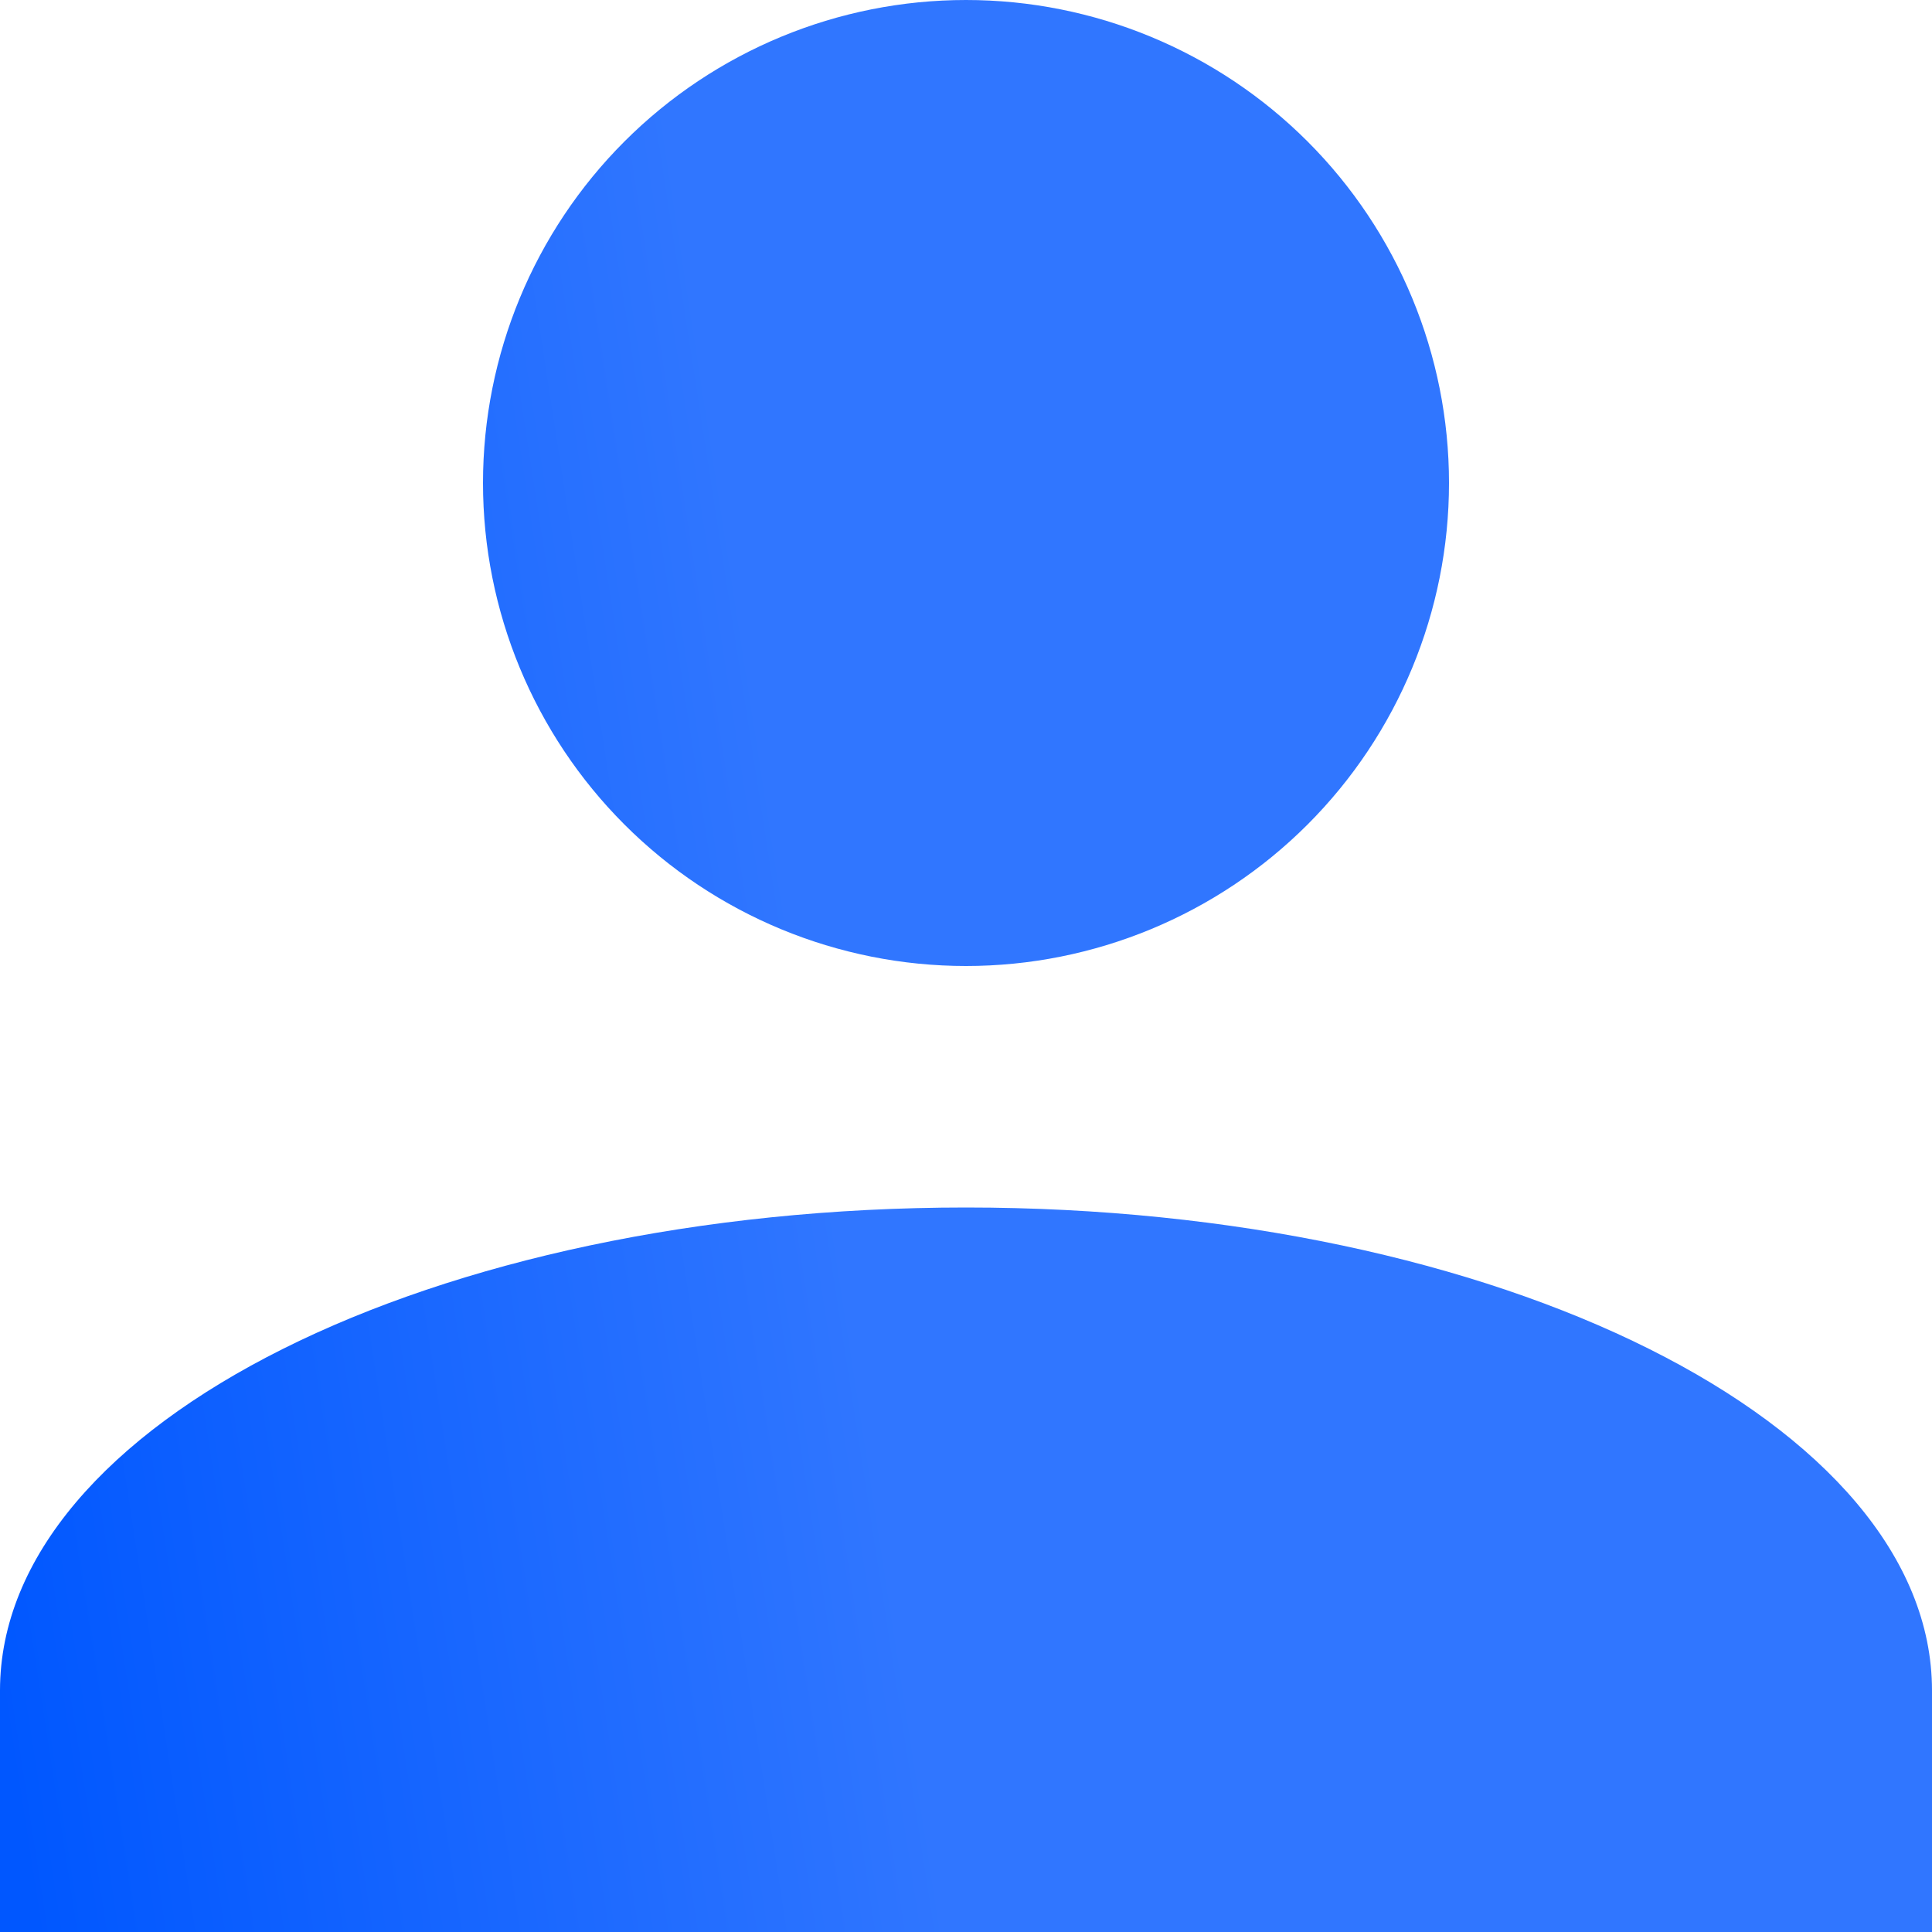 <svg width="23" height="23" viewBox="0 0 23 23" fill="none" xmlns="http://www.w3.org/2000/svg">
<path d="M11.5 0C13.025 0 14.488 0.606 15.566 1.684C16.644 2.762 17.25 4.225 17.25 5.75C17.25 7.275 16.644 8.738 15.566 9.816C14.488 10.894 13.025 11.5 11.5 11.5C9.975 11.5 8.512 10.894 7.434 9.816C6.356 8.738 5.75 7.275 5.75 5.75C5.75 4.225 6.356 2.762 7.434 1.684C8.512 0.606 9.975 0 11.5 0ZM11.5 14.375C17.854 14.375 23 16.948 23 20.125V23H0V20.125C0 16.948 5.146 14.375 11.5 14.375Z" fill="url(#paint0_linear_341_68)"/>
<defs>
<linearGradient id="paint0_linear_341_68" x1="23" y1="4.319" x2="-1.896" y2="8.157" gradientUnits="userSpaceOnUse">
<stop offset="0.572" stop-color="#3076FF"/>
<stop offset="1" stop-color="#0057FF"/>
</linearGradient>
</defs>
</svg>

